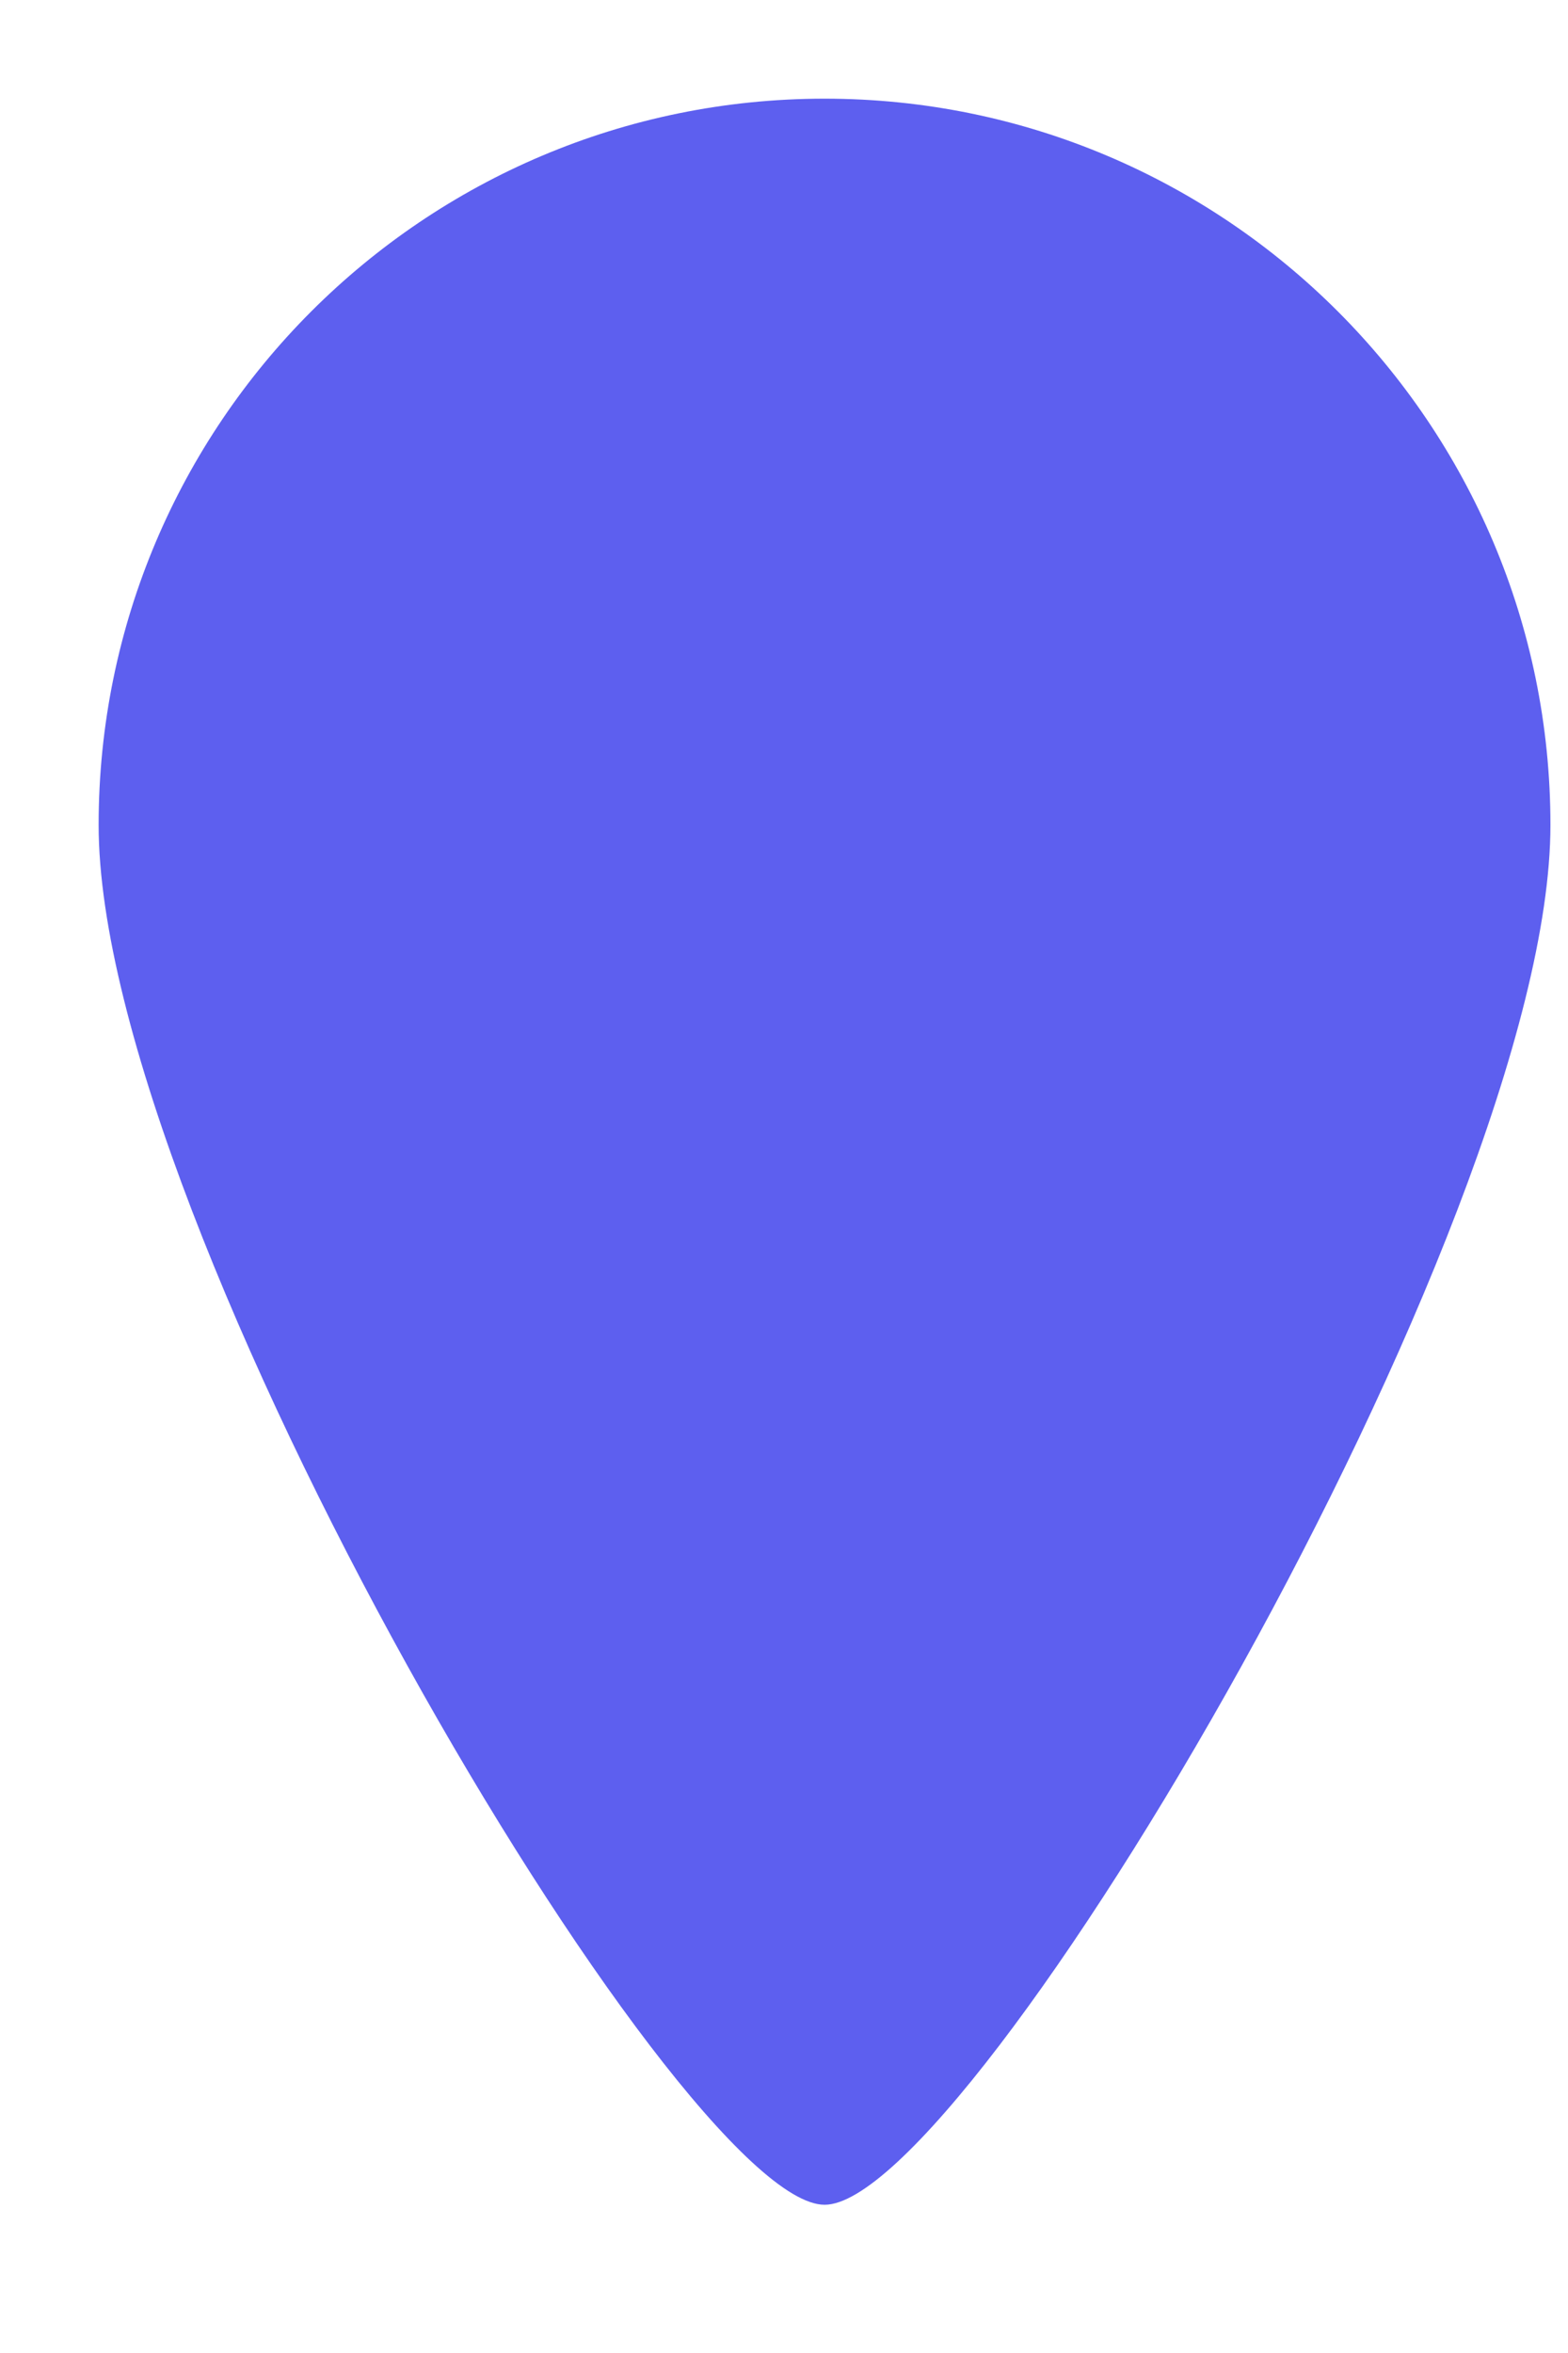 <svg width="10" height="15" viewBox="0 0 10 15" fill="none" xmlns="http://www.w3.org/2000/svg">
<path d="M9.888 5.259C9.888 7.816 6.184 14.055 5.259 14.055C4.333 14.055 0.629 7.816 0.629 5.259C0.629 2.702 2.702 0.629 5.259 0.629C7.815 0.629 9.888 2.702 9.888 5.259Z" fill="#5D5FEF"/>
</svg>
